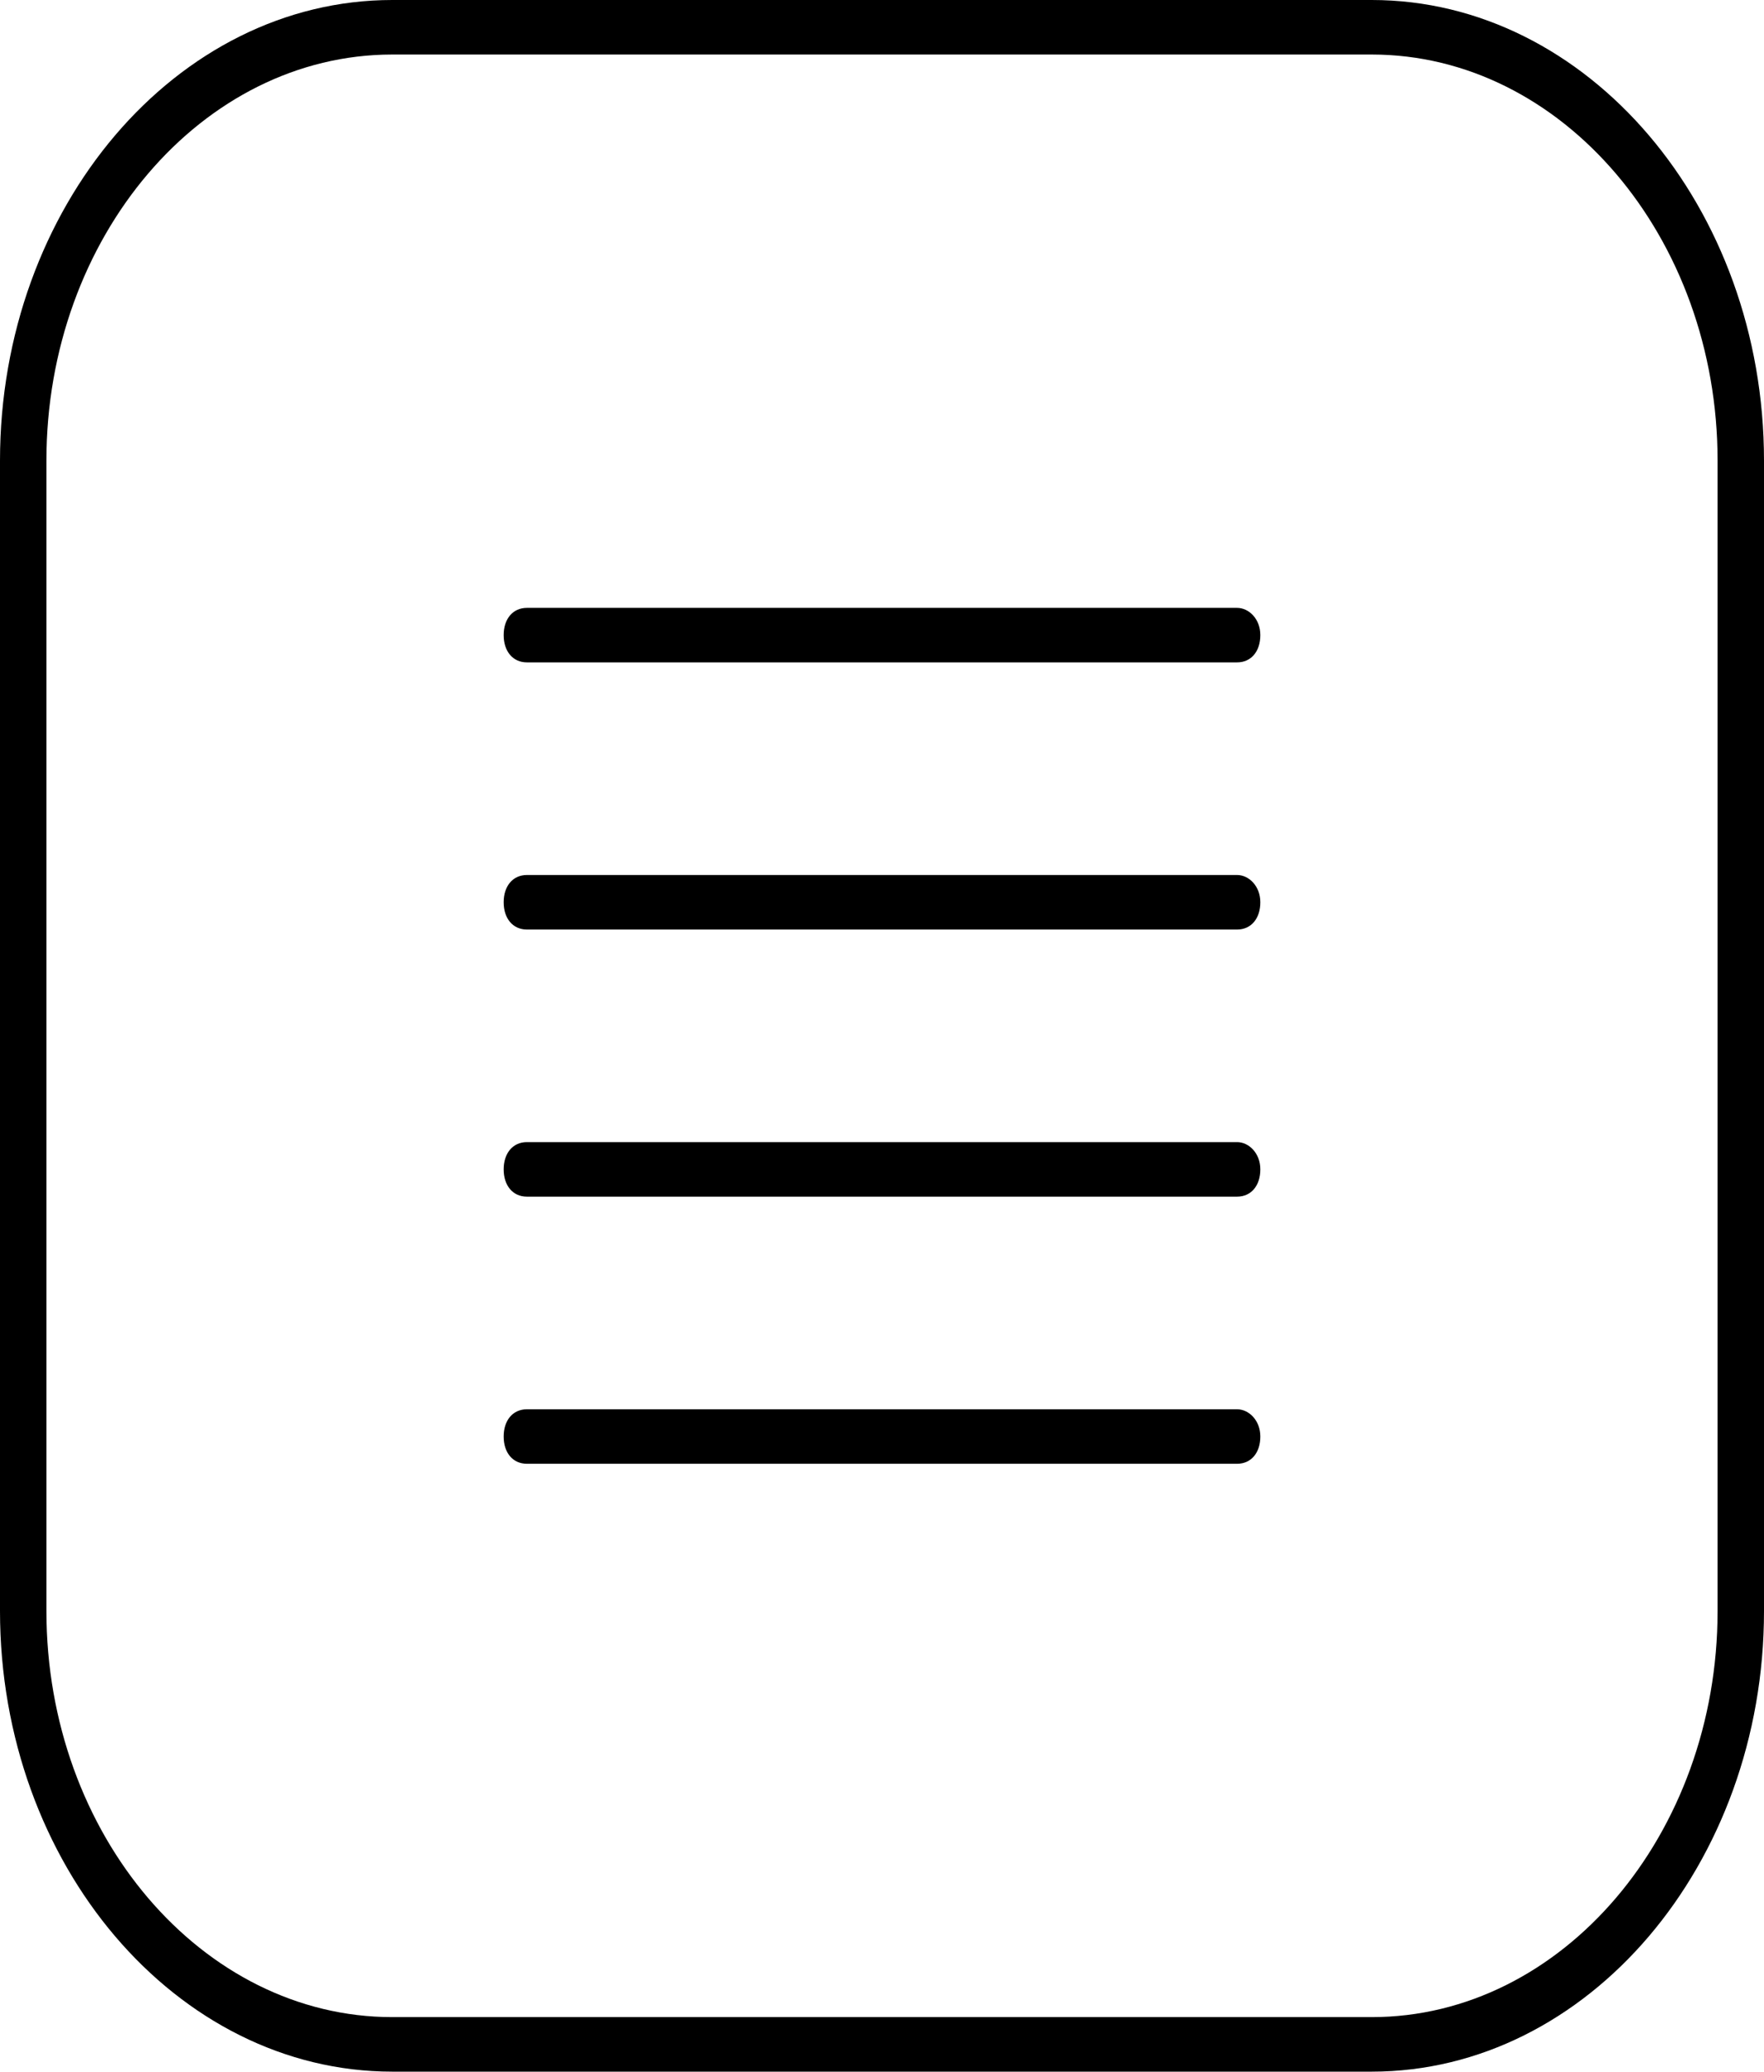 <svg xmlns="http://www.w3.org/2000/svg" viewBox="0 0 407 477.9"><title>menu</title><g id="Layer_2" data-name="Layer 2"><g id="Layer_1-2" data-name="Layer 1"><path d="M285.44,140.23H121.56c-3.21,0-5.35,2.51-5.35,6.28s2.14,6.29,5.35,6.29H285.44c3.21,0,5.35-2.51,5.35-6.29S288.11,140.23,285.44,140.23Z"/><path d="M285.44,201.85H121.56c-3.21,0-5.35,2.52-5.35,6.29s2.14,6.29,5.35,6.29H285.44c3.21,0,5.35-2.52,5.35-6.29S288.11,201.85,285.44,201.85Z"/><path d="M285.44,263.47H121.56c-3.21,0-5.35,2.52-5.35,6.29s2.14,6.29,5.35,6.29H285.44c3.21,0,5.35-2.52,5.35-6.29S288.11,263.47,285.44,263.47Z"/><path d="M285.44,325.1H121.56c-3.21,0-5.35,2.51-5.35,6.29s2.14,6.28,5.35,6.28H285.44c3.21,0,5.35-2.51,5.35-6.28S288.11,325.1,285.44,325.1Z"/><path d="M316.5,0H90.5C40.7,0,0,47.79,0,106.27V371.63C0,430.11,40.7,477.9,90.5,477.9h226c49.8,0,90.5-47.79,90.5-106.27V106.27C407,47.79,366.3,0,316.5,0Zm79.79,371.63c0,51.56-35.88,93.69-79.79,93.69H90.5c-43.91,0-79.79-42.13-79.79-93.69V106.27c0-51.56,35.88-93.69,79.79-93.69h226c43.91,0,79.79,42.13,79.79,93.69Z"/></g></g></svg>